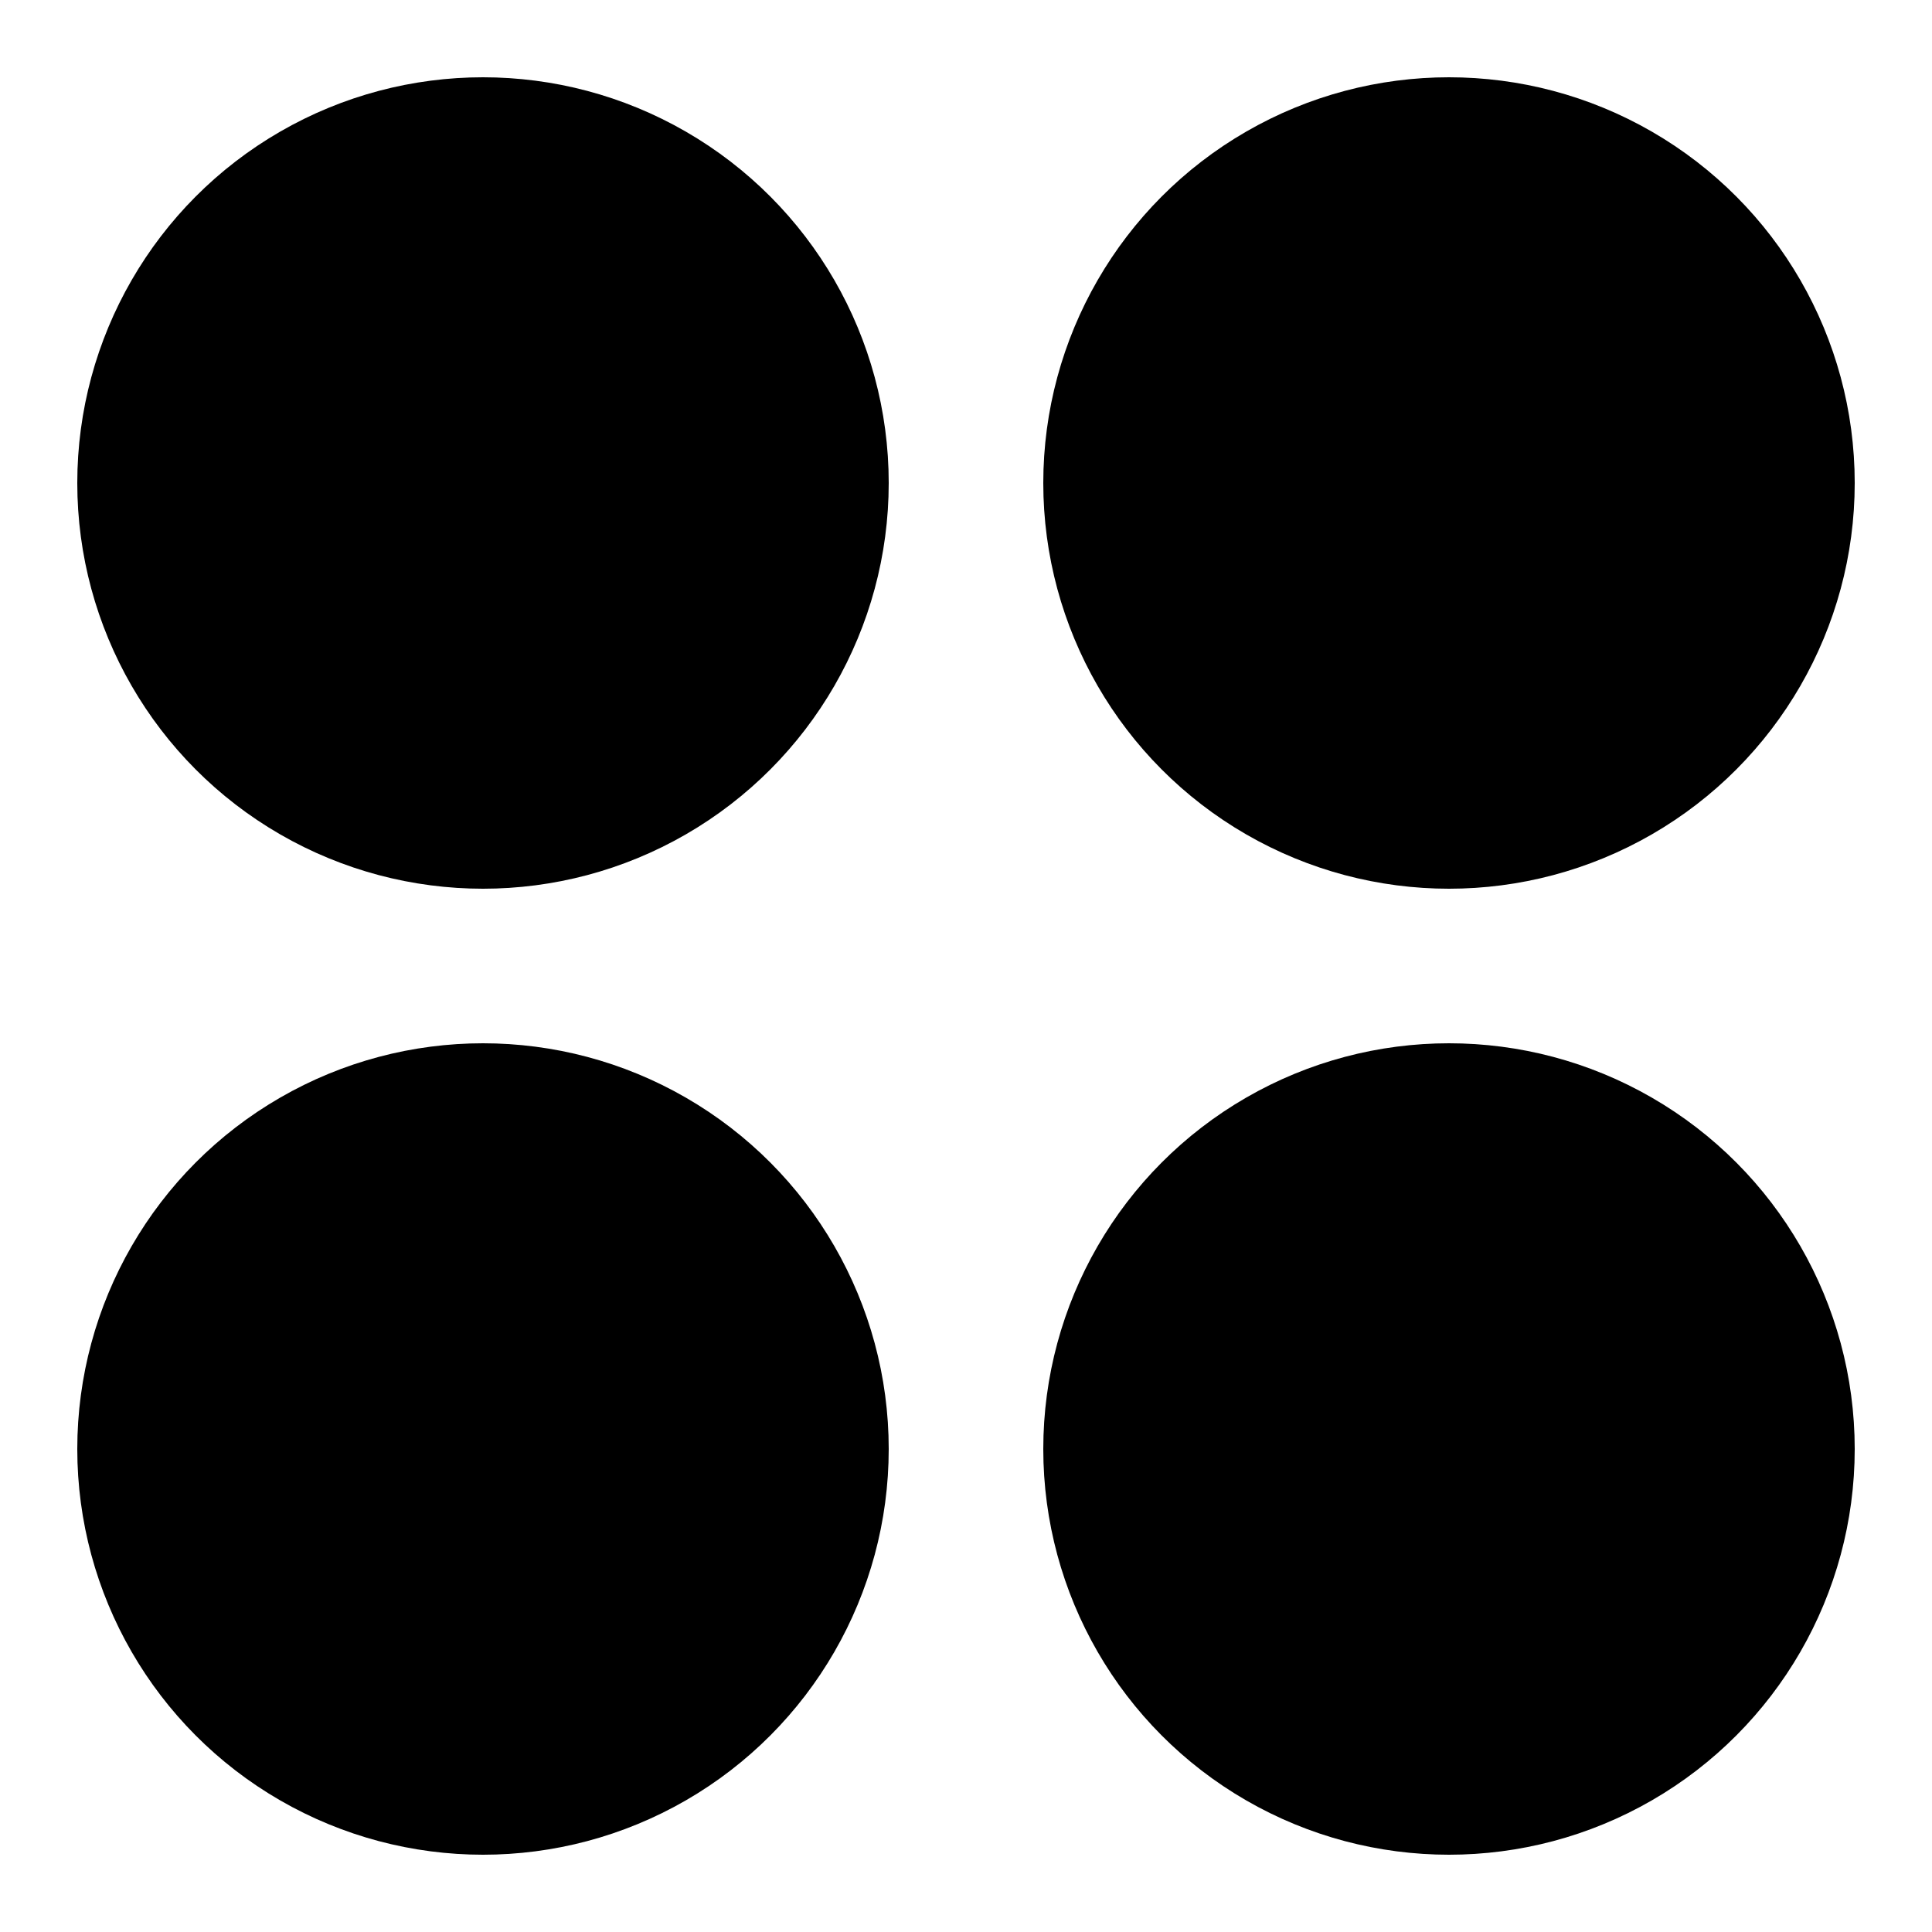<svg xmlns="http://www.w3.org/2000/svg" aria-hidden="true" viewBox="0 0 500 500">
    <title>
        fourDots
    </title>
    <g>
        <circle cx="125" cy="125" r="105"/>
        <circle cx="375" cy="125" r="105"/>
        <circle cx="125" cy="375" r="105"/>
        <circle cx="375" cy="375" r="105"/>
    </g>
</svg>
